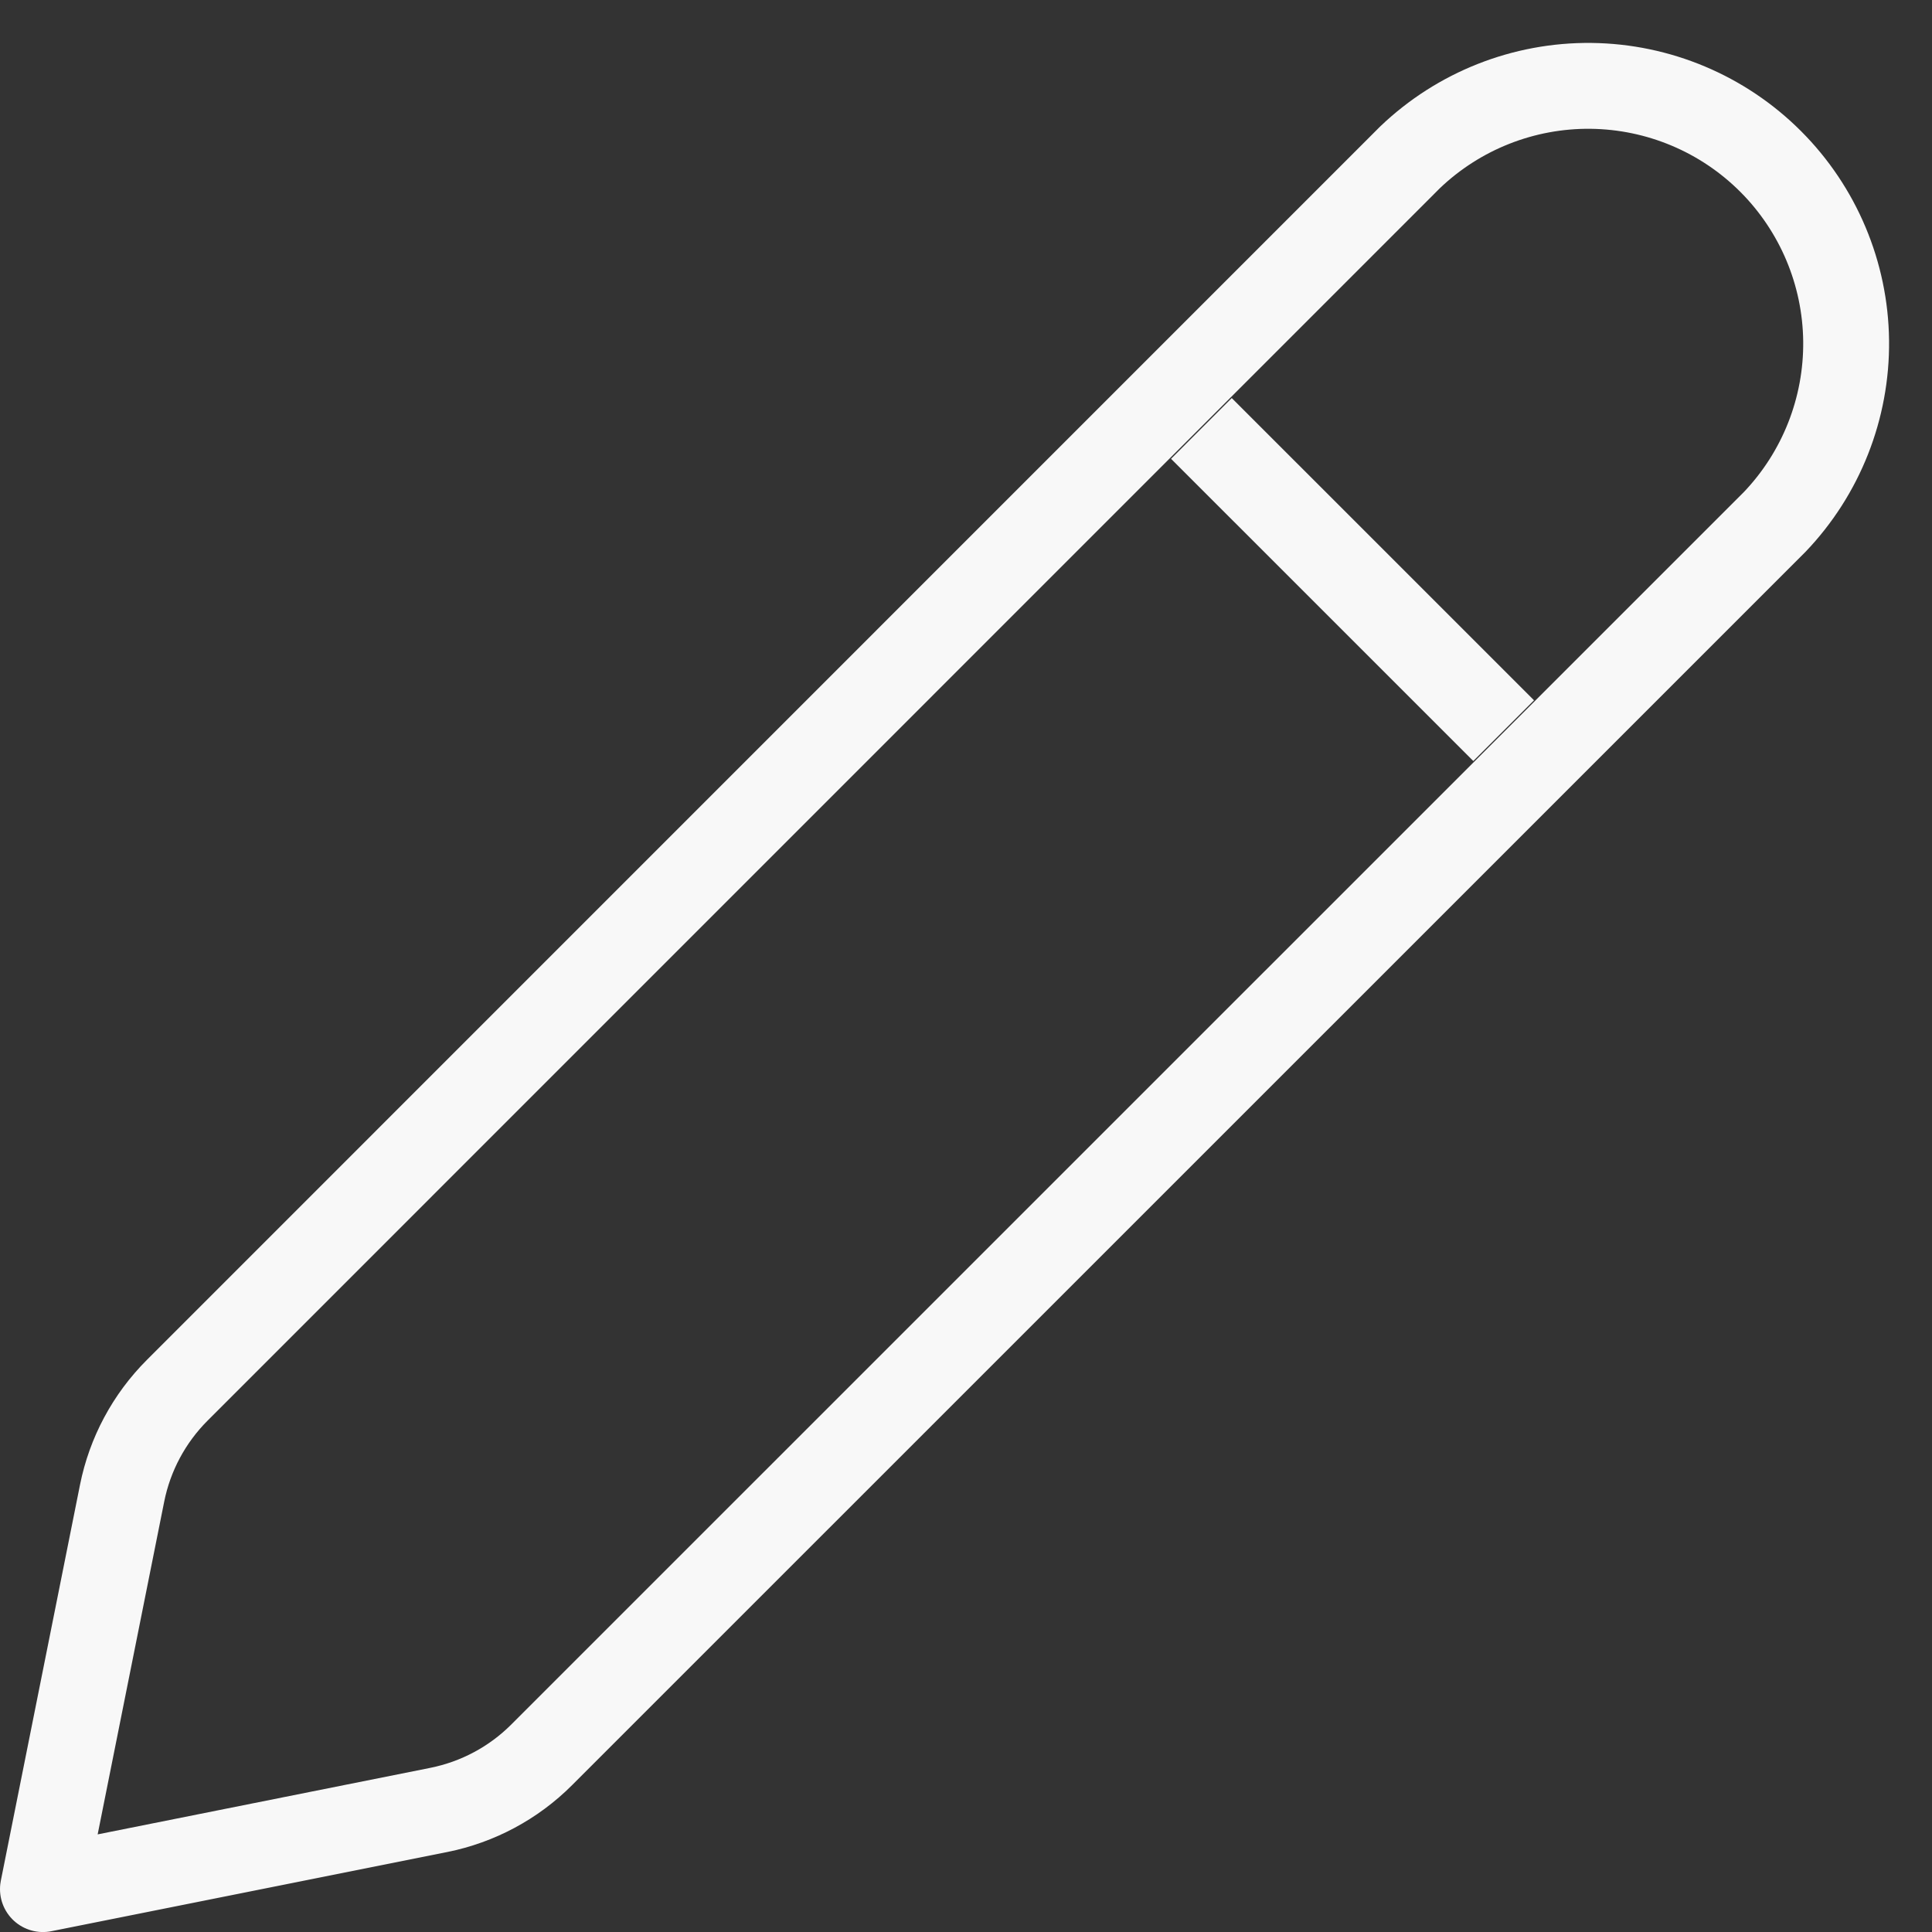 <svg width="45" height="45" viewBox="0 0 45 45" fill="none" xmlns="http://www.w3.org/2000/svg">
<rect x="0" y="0" width="45" height="45" fill="#333333" stroke="none"/>
<g clip-path="url(#clip0_176_133)">
<path d="M4.128 32.382L32.84 3.667C33.975 2.581 35.489 1.983 37.059 2C38.629 2.018 40.13 2.649 41.24 3.759C42.35 4.869 42.982 6.369 43 7.939C43.017 9.509 42.419 11.024 41.334 12.159L12.617 40.873C11.962 41.529 11.127 41.975 10.219 42.157L1 44.001L2.844 34.78C3.026 33.871 3.473 33.037 4.128 32.382Z" stroke="#F8F8F8" stroke-width="2" stroke-linecap="round" stroke-linejoin="round"/>
<path d="M27.983 9.979L35.023 17.018" stroke="#F8F8F8" stroke-width="2"/>
</g>
<defs>
<clipPath id="clip0_176_133">
<rect width="45" height="45" fill="white"/>
</clipPath>
</defs>
</svg>
